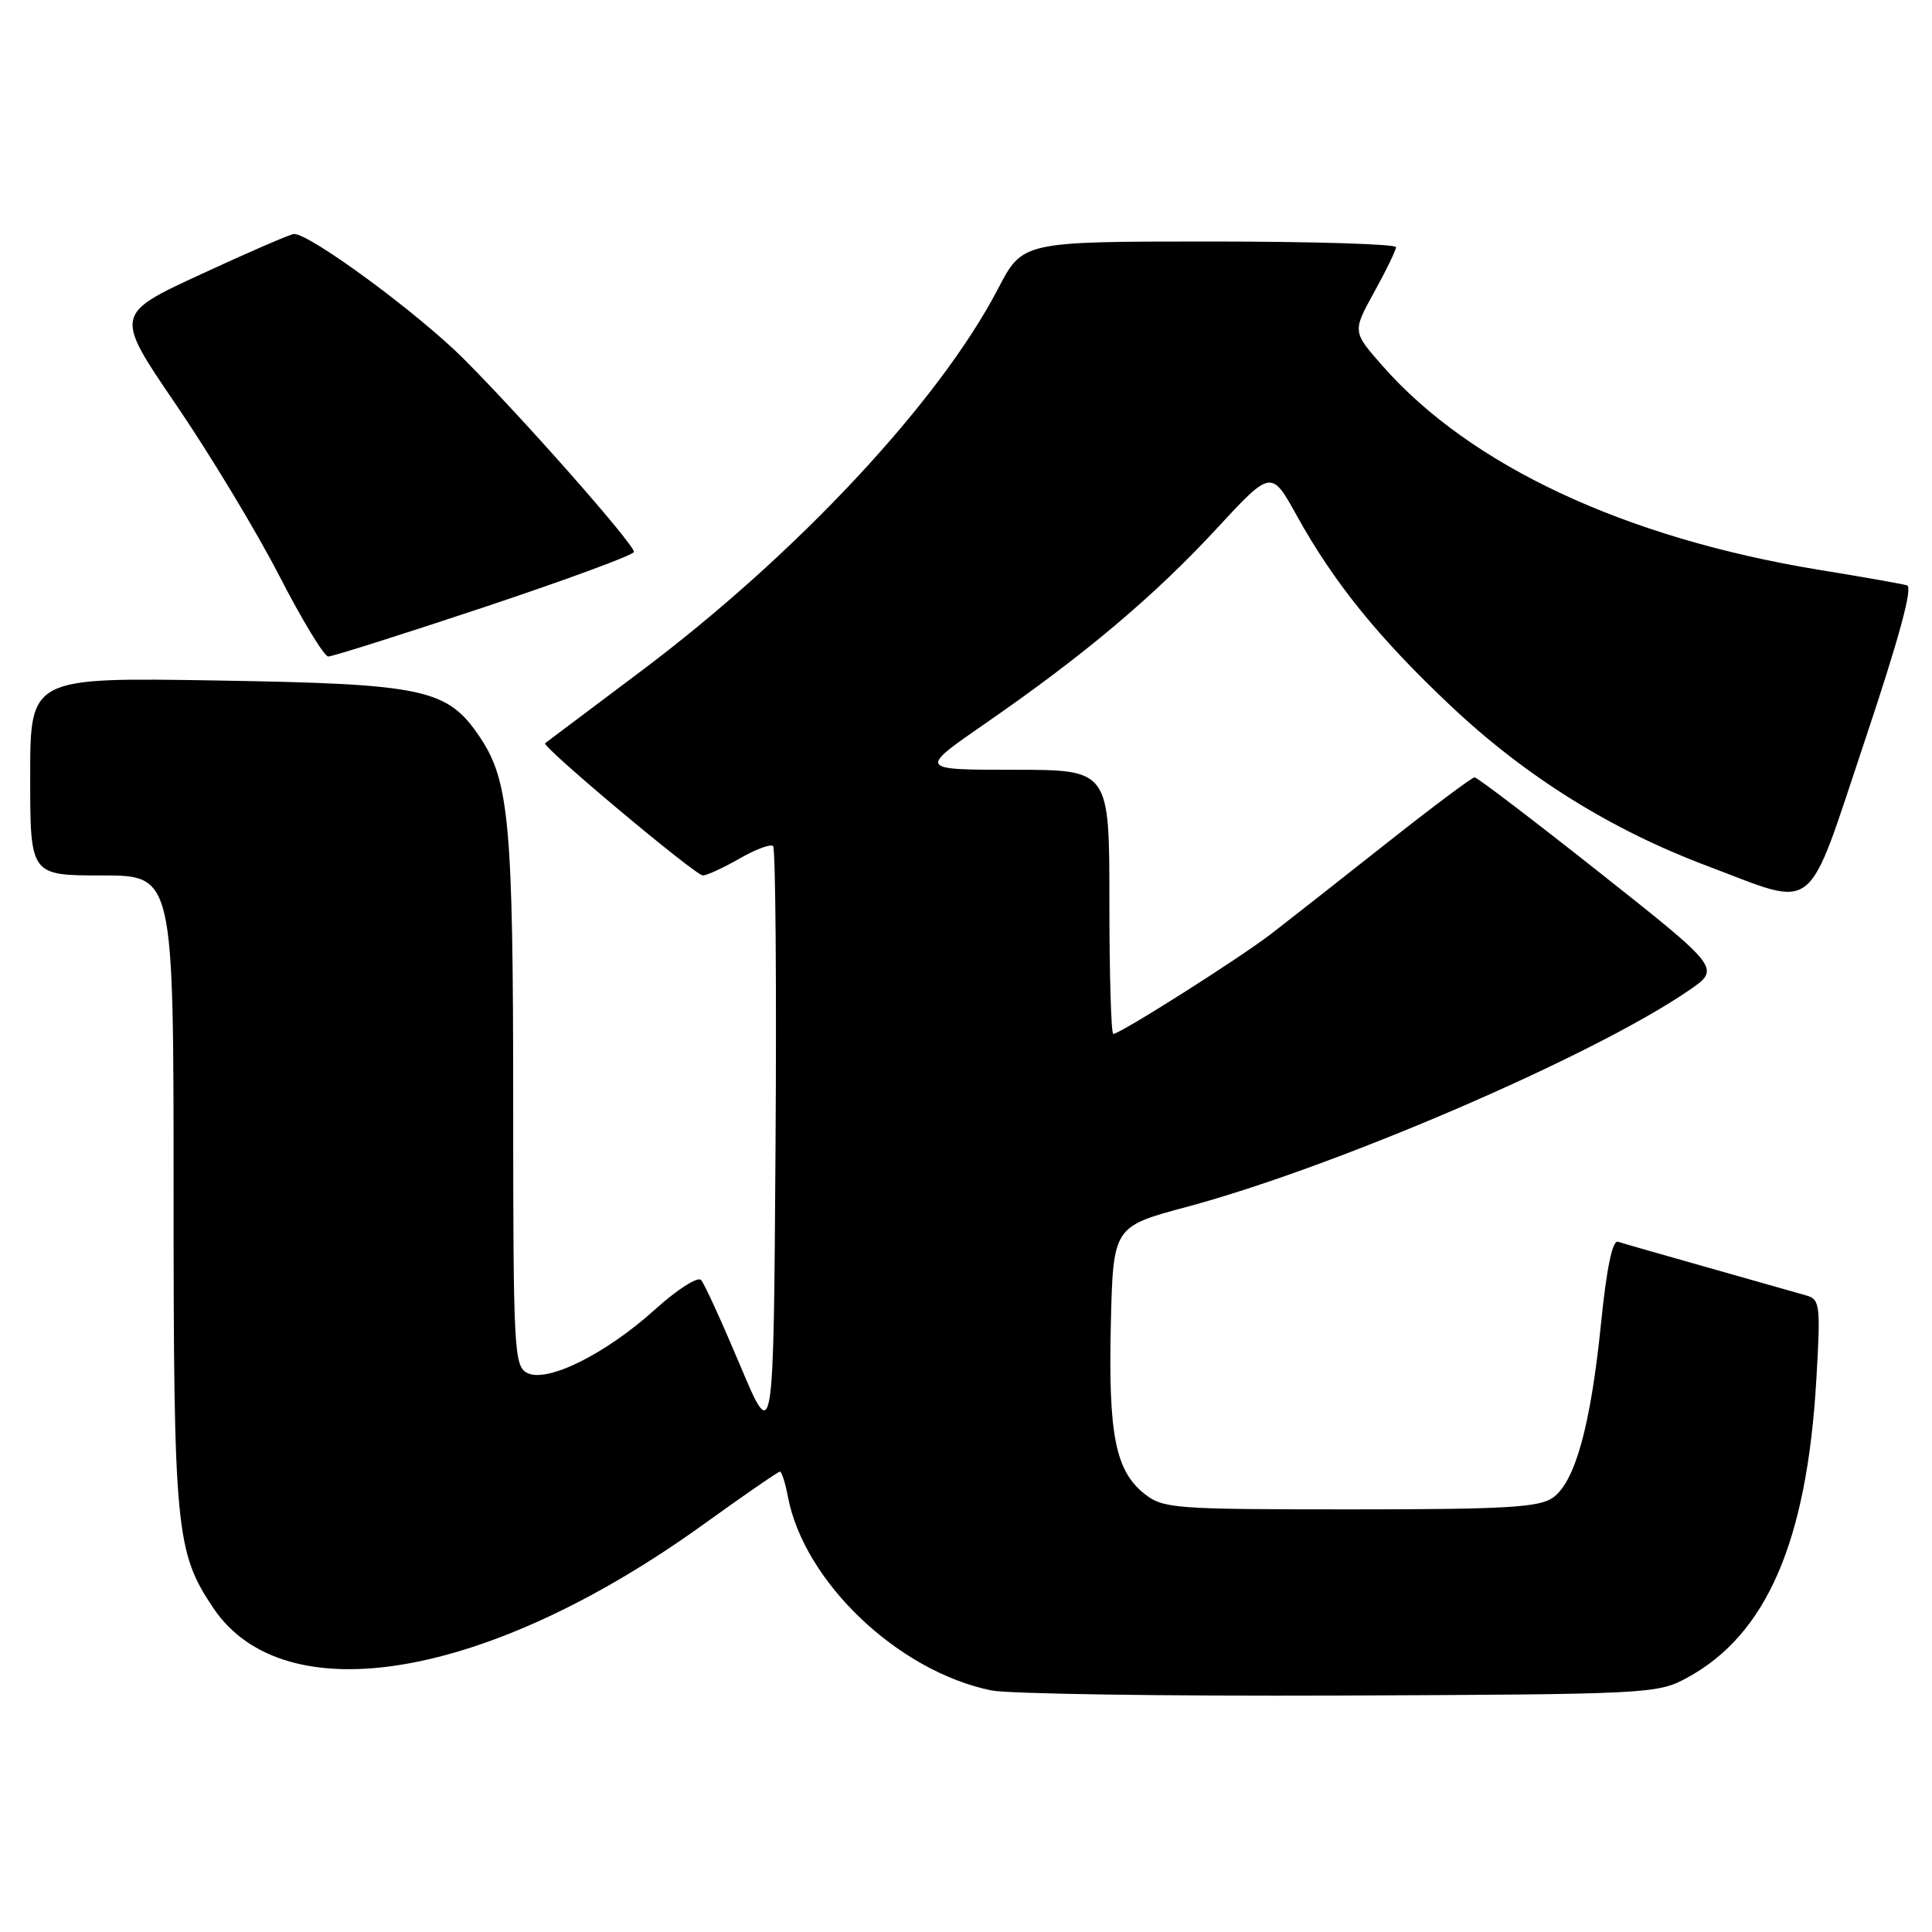 <?xml version="1.0" encoding="UTF-8" standalone="no"?>
<!DOCTYPE svg PUBLIC "-//W3C//DTD SVG 1.1//EN" "http://www.w3.org/Graphics/SVG/1.1/DTD/svg11.dtd" >
<svg xmlns="http://www.w3.org/2000/svg" xmlns:xlink="http://www.w3.org/1999/xlink" version="1.1" viewBox="0 0 256 256">
 <g >
 <path fill="currentColor"
d=" M 223.50 222.34 C 234.05 216.65 239.42 204.32 240.67 182.86 C 241.25 172.99 241.16 172.19 239.40 171.67 C 238.35 171.37 232.55 169.72 226.50 168.01 C 220.45 166.30 215.00 164.74 214.39 164.54 C 213.66 164.30 212.88 168.03 212.14 175.41 C 210.76 188.97 208.70 196.39 205.75 198.46 C 203.92 199.74 199.46 200.00 178.91 200.00 C 155.57 200.00 154.13 199.89 151.66 197.95 C 147.81 194.92 146.85 190.08 147.19 175.52 C 147.50 162.53 147.50 162.53 157.25 159.92 C 177.03 154.61 211.06 139.95 223.76 131.25 C 228.02 128.34 228.02 128.34 212.02 115.67 C 203.21 108.70 195.73 103.00 195.39 103.00 C 195.05 103.00 189.76 106.96 183.64 111.80 C 177.51 116.65 170.68 122.01 168.45 123.73 C 164.25 126.97 148.42 137.00 147.52 137.00 C 147.23 137.00 147.00 129.12 147.00 119.50 C 147.00 102.00 147.00 102.00 134.34 102.00 C 121.68 102.00 121.68 102.00 130.59 95.84 C 143.63 86.83 152.92 79.01 161.16 70.10 C 168.45 62.22 168.45 62.22 171.84 68.34 C 176.77 77.24 182.70 84.55 192.25 93.55 C 202.18 102.91 213.47 109.95 226.18 114.73 C 241.02 120.30 239.19 121.75 247.08 98.20 C 251.65 84.55 253.49 77.78 252.69 77.56 C 252.04 77.37 246.78 76.44 241.00 75.50 C 215.33 71.29 194.84 61.72 183.21 48.50 C 179.20 43.95 179.20 43.95 182.08 38.72 C 183.67 35.85 184.97 33.16 184.98 32.75 C 184.99 32.34 173.86 32.00 160.25 32.00 C 135.50 32.01 135.50 32.01 132.25 38.25 C 124.45 53.24 105.56 73.46 84.86 88.99 C 78.06 94.09 72.38 98.36 72.23 98.48 C 71.73 98.90 92.14 116.00 93.13 116.00 C 93.67 116.00 95.85 114.99 97.98 113.77 C 100.12 112.54 102.13 111.79 102.44 112.11 C 102.76 112.43 102.91 130.41 102.76 152.06 C 102.50 191.43 102.50 191.43 98.09 180.96 C 95.67 175.21 93.34 170.10 92.90 169.61 C 92.47 169.11 89.73 170.86 86.81 173.50 C 80.22 179.45 72.44 183.30 69.83 181.91 C 68.11 180.99 68.00 178.80 68.00 146.01 C 68.00 109.42 67.47 103.50 63.66 97.79 C 59.32 91.26 56.42 90.63 28.75 90.17 C 4.00 89.76 4.00 89.76 4.00 102.88 C 4.00 116.00 4.00 116.00 13.50 116.00 C 23.00 116.00 23.00 116.00 23.00 157.82 C 23.00 202.73 23.28 205.67 28.28 213.09 C 37.74 227.14 64.69 222.53 93.21 201.99 C 98.54 198.15 103.11 195.00 103.34 195.00 C 103.58 195.00 104.05 196.47 104.39 198.27 C 106.51 209.57 118.98 221.46 131.36 223.99 C 133.63 224.45 154.40 224.76 177.50 224.67 C 218.46 224.50 219.60 224.45 223.50 222.34 Z  M 64.25 80.42 C 75.11 76.80 84.00 73.52 84.00 73.13 C 84.00 72.08 69.29 55.40 61.43 47.54 C 55.39 41.50 41.12 31.00 38.96 31.00 C 38.53 31.00 33.00 33.39 26.67 36.32 C 15.15 41.64 15.15 41.64 23.36 53.67 C 27.87 60.29 34.02 70.49 37.03 76.34 C 40.04 82.19 42.95 86.98 43.50 86.99 C 44.05 86.99 53.39 84.04 64.25 80.42 Z "/>
</g>
</svg>